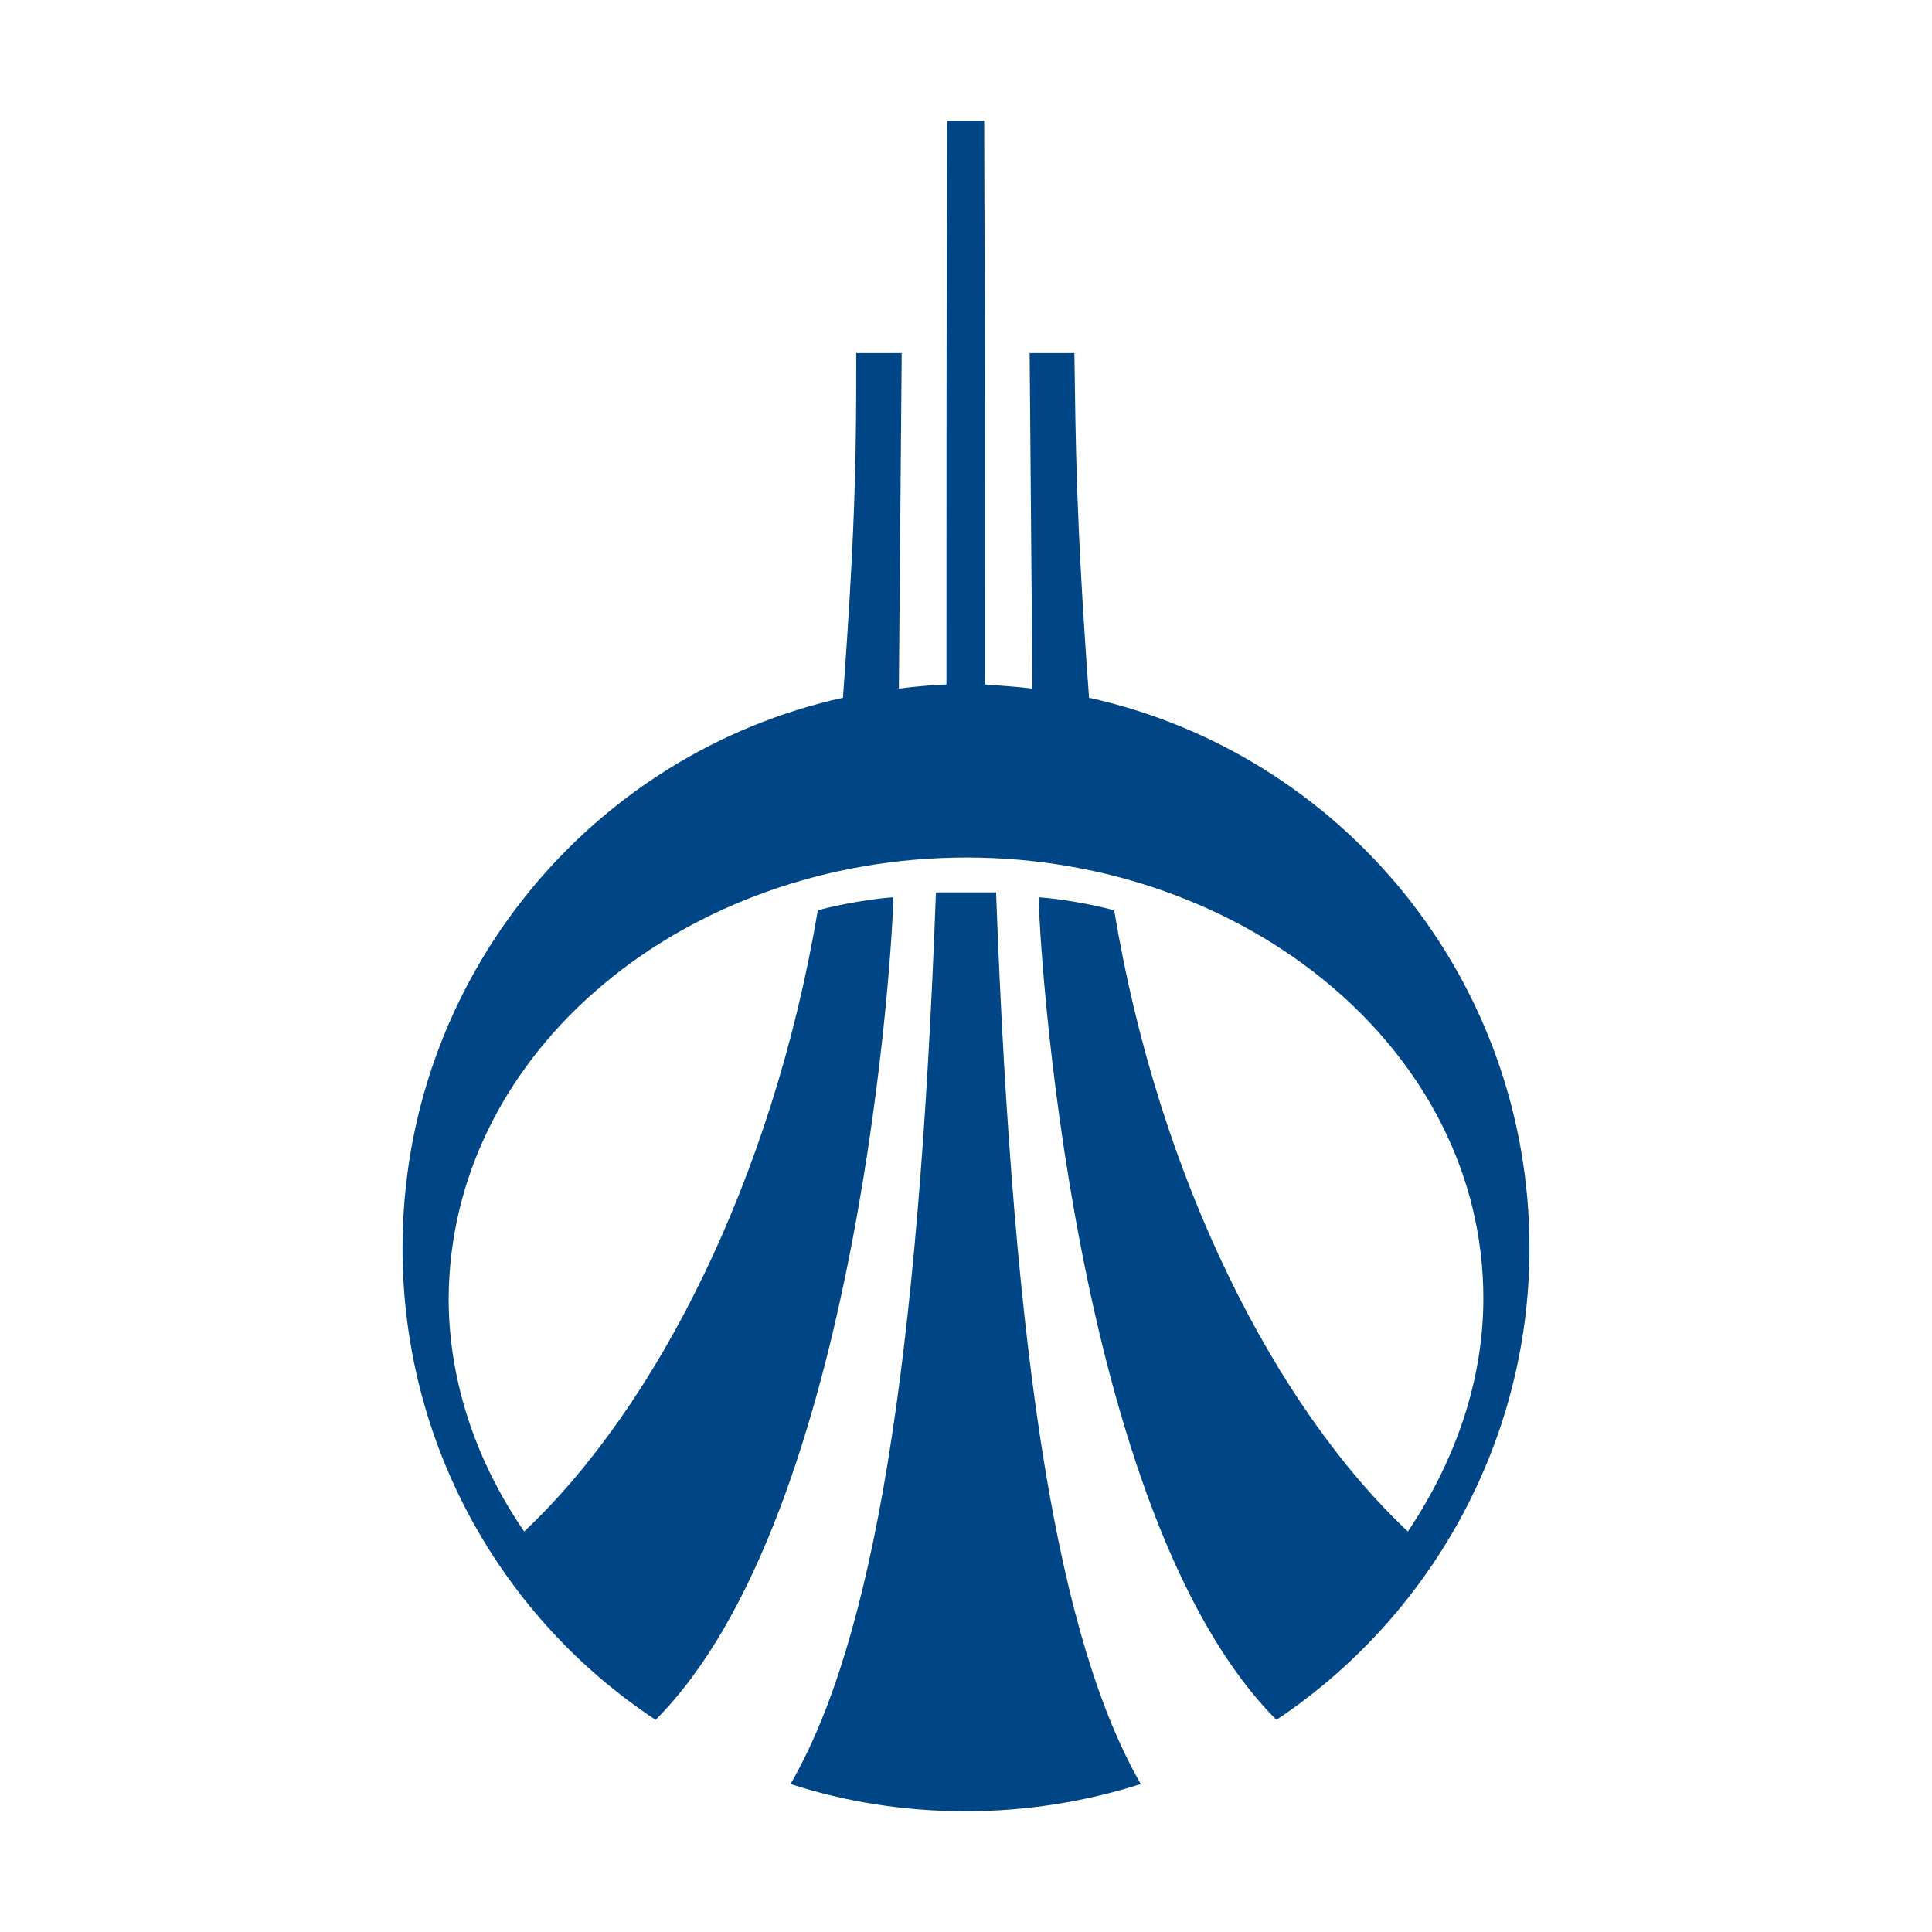 <svg width="32" height="32" viewBox="0 0 32 32" fill="none" xmlns="http://www.w3.org/2000/svg">
<path d="M13.094 29.549C14.46 27.18 15.213 22.674 15.502 14.781H16.498C16.788 22.685 17.54 27.192 18.895 29.549C17.992 29.838 17.008 30 16 30C14.993 30 14.02 29.85 13.094 29.549Z" fill="#004586"/>
<path d="M16.012 14.203C20.632 14.203 24.569 17.392 24.569 21.506C24.569 22.812 24.141 24.141 23.319 25.366C21.13 23.309 19.196 19.542 18.455 15.081C18.374 15.047 17.714 14.896 17.204 14.862C17.204 15.509 17.749 25.089 21.142 28.486C23.654 26.811 25.333 23.922 25.333 20.674C25.333 16.214 22.218 12.481 18.038 11.557C17.818 8.552 17.818 7.339 17.795 5.848H17.054C17.054 5.86 17.089 10.031 17.1 11.406C16.845 11.372 16.591 11.36 16.313 11.337C16.313 8.934 16.313 4.554 16.301 2H15.687C15.676 4.554 15.676 8.945 15.676 11.337C15.398 11.349 15.143 11.372 14.888 11.406C14.9 10.031 14.935 5.871 14.935 5.848H14.182C14.182 7.339 14.182 8.552 13.962 11.557C9.782 12.481 6.667 16.214 6.667 20.674C6.667 23.933 8.323 26.811 10.859 28.486C14.252 25.089 14.796 15.509 14.796 14.862C14.286 14.896 13.626 15.047 13.545 15.081C12.793 19.542 10.87 23.309 8.682 25.366C7.848 24.153 7.431 22.812 7.431 21.506C7.454 17.381 11.368 14.203 16.012 14.203Z" fill="#004586"/>
</svg>
